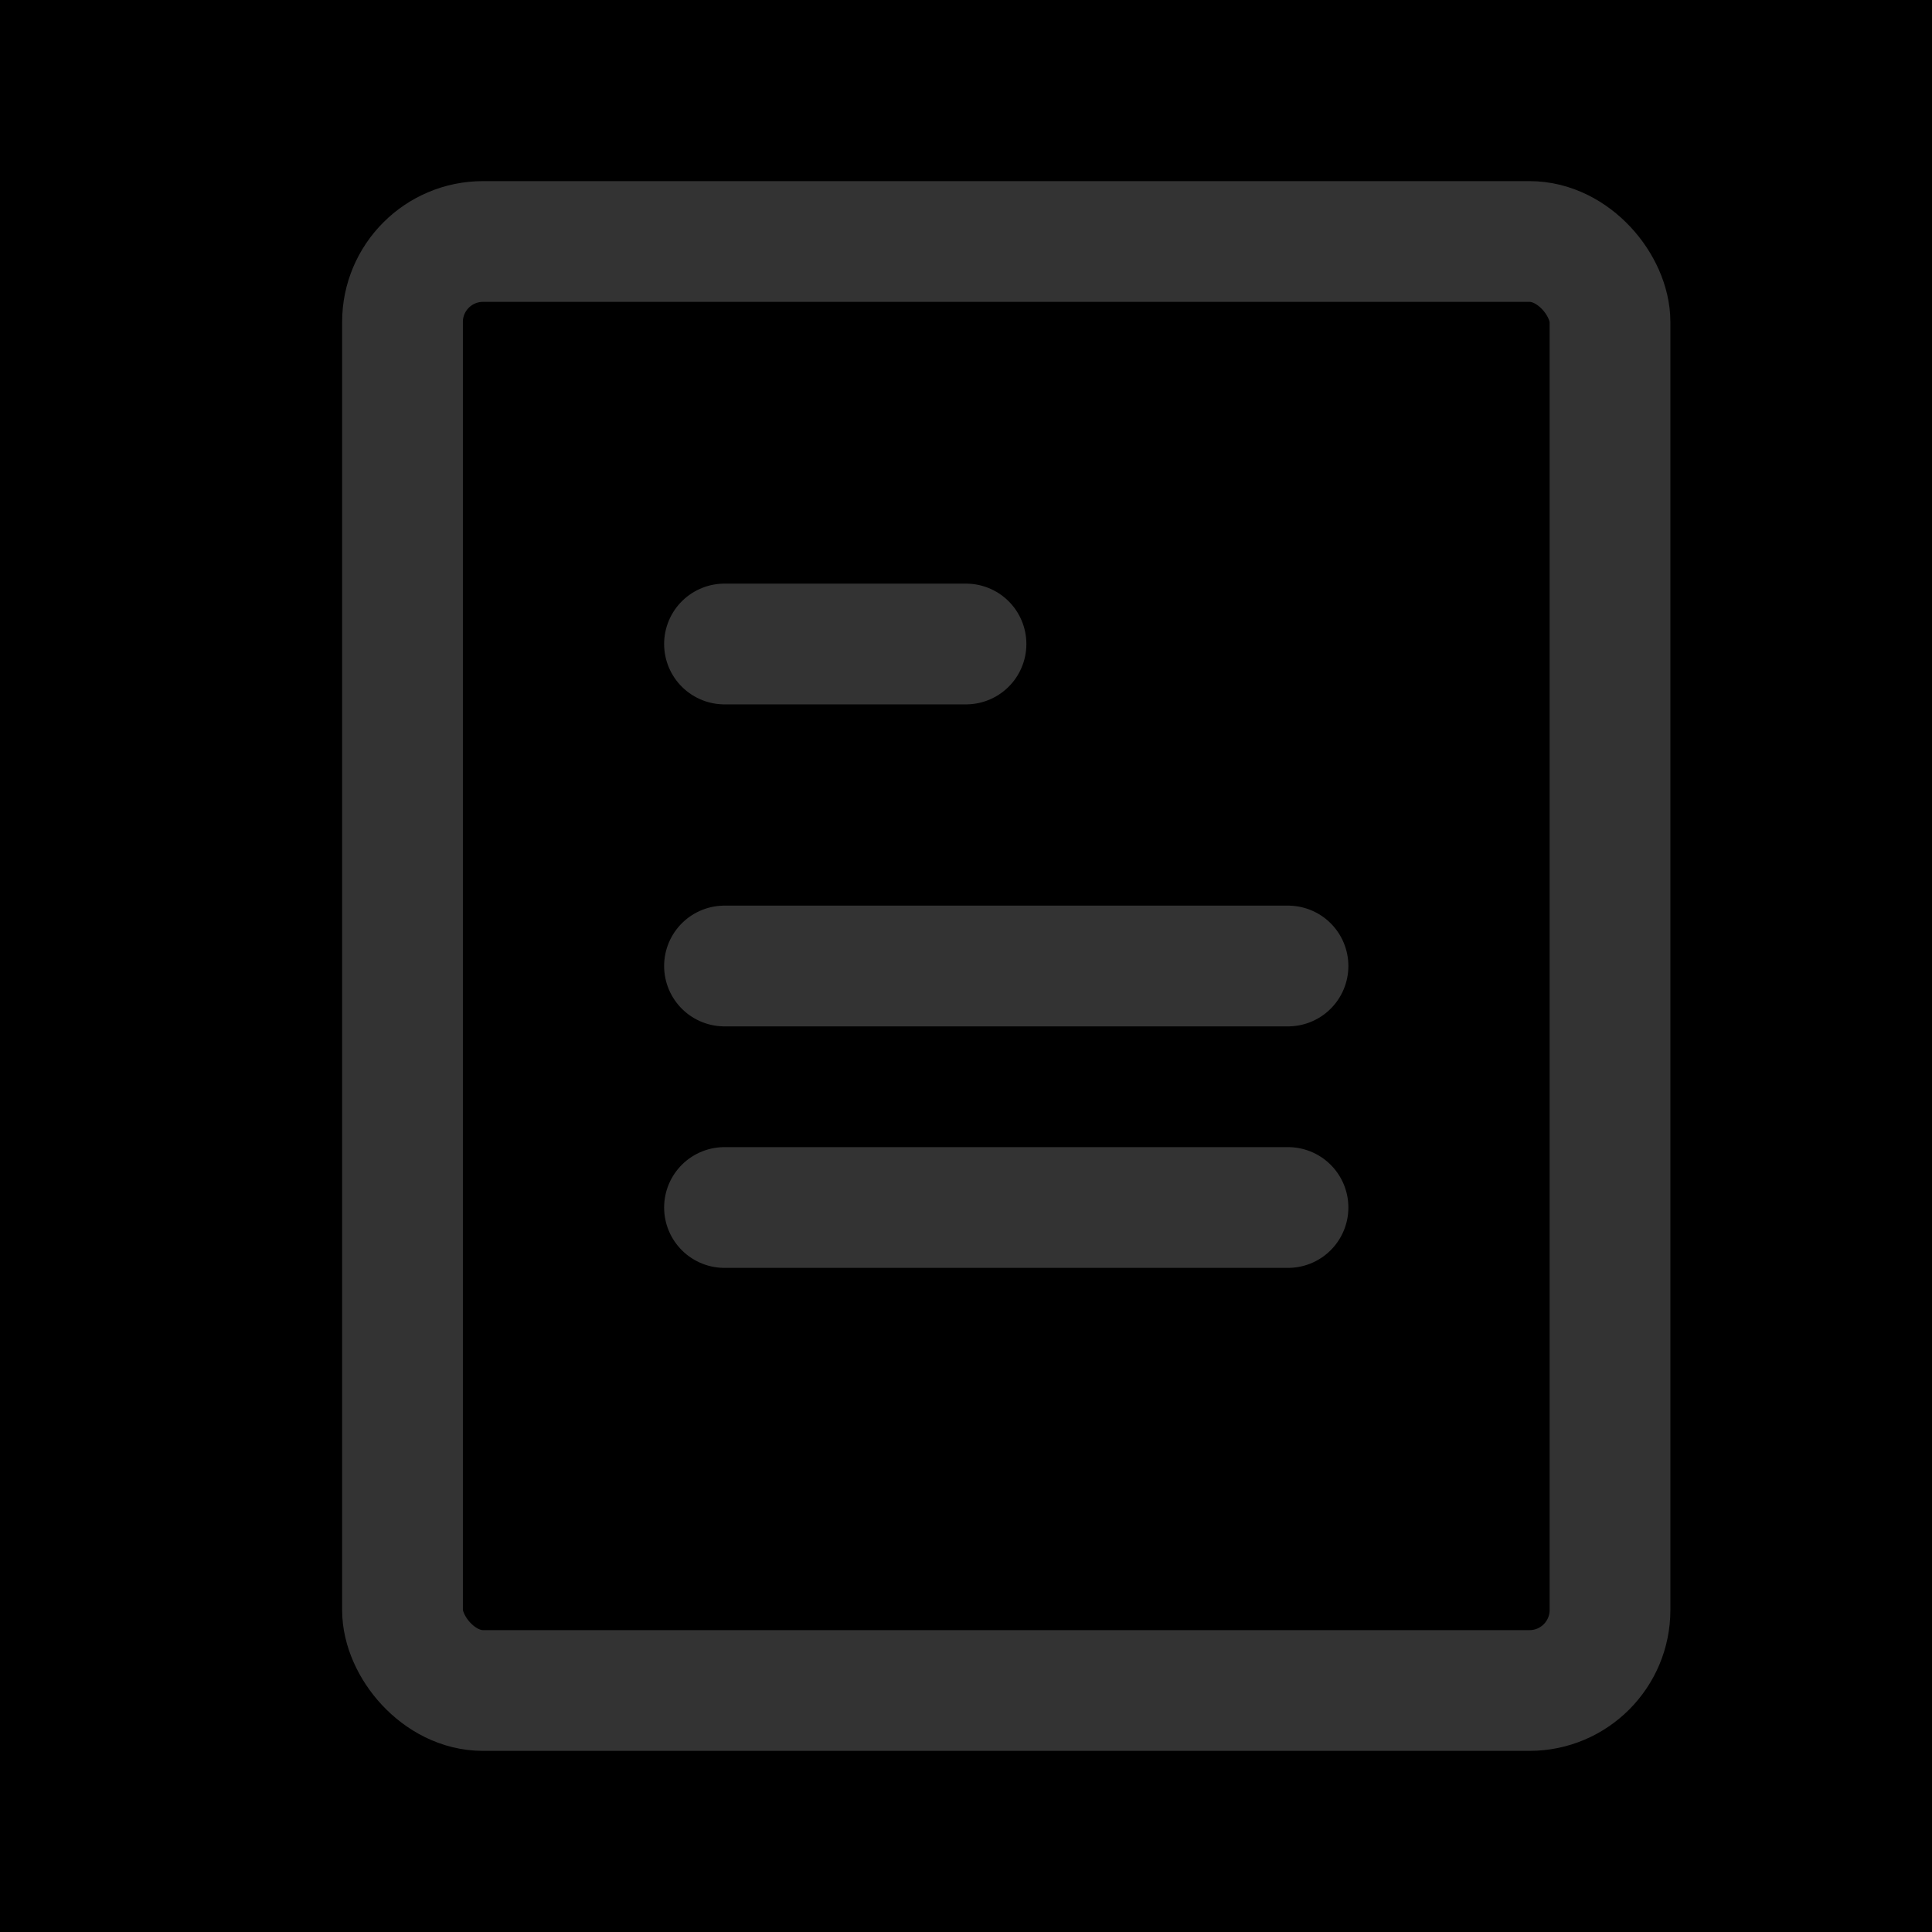 <?xml version="1.0" encoding="UTF-8"?>
<svg width="24px" height="24px" viewBox="0 0 24 24" version="1.1" xmlns="http://www.w3.org/2000/svg" xmlns:xlink="http://www.w3.org/1999/xlink">
    <!-- Generator: Sketch 59.1 (86144) - https://sketch.com -->
    <title>切片备份 12</title>
    <desc>Created with Sketch.</desc>
    <defs>
        <rect id="path-1" x="0" y="876" width="375" height="49"></rect>
        <filter x="-0.1%" y="-0.5%" width="100.1%" height="101.0%" filterUnits="objectBoundingBox" id="filter-2">
            <feOffset dx="0" dy="0.5" in="SourceAlpha" result="shadowOffsetInner1"></feOffset>
            <feComposite in="shadowOffsetInner1" in2="SourceAlpha" operator="arithmetic" k2="-1" k3="1" result="shadowInnerInner1"></feComposite>
            <feColorMatrix values="0 0 0 0 0   0 0 0 0 0   0 0 0 0 0  0 0 0 0.25 0" type="matrix" in="shadowInnerInner1"></feColorMatrix>
        </filter>
    </defs>
    <g id="页面-1" stroke="none" stroke-width="1" fill="none" fill-rule="evenodd">
        <g id="首页" transform="translate(-250, -881)">
            <rect fill="#F3F4F6" x="0" y="0" width="375" height="925"></rect>
            <g id="Bar">
                <use fill-opacity="0.95" fill="#FFFFFF" fill-rule="evenodd" xlink:href="#path-1"></use>
                <use fill="black" fill-opacity="1" filter="url(#filter-2)" xlink:href="#path-1"></use>
            </g>
            <g id="编组-11" transform="translate(250, 881)" stroke="#333333" stroke-linejoin="round" stroke-width="1.5">
                <g id="编组-7" transform="translate(5, 3)">
                    <rect id="矩形" x="0" y="0" width="15" height="18" rx="1"></rect>
                    <line x1="4" y1="9" x2="11" y2="9" id="直线-2备份-2" stroke-linecap="round"></line>
                    <line x1="4" y1="12" x2="11" y2="12" id="直线-2备份-3" stroke-linecap="round"></line>
                    <line x1="4" y1="5" x2="7" y2="5" id="直线-2" stroke-linecap="round"></line>
                </g>
            </g>
        </g>
    </g>
</svg>